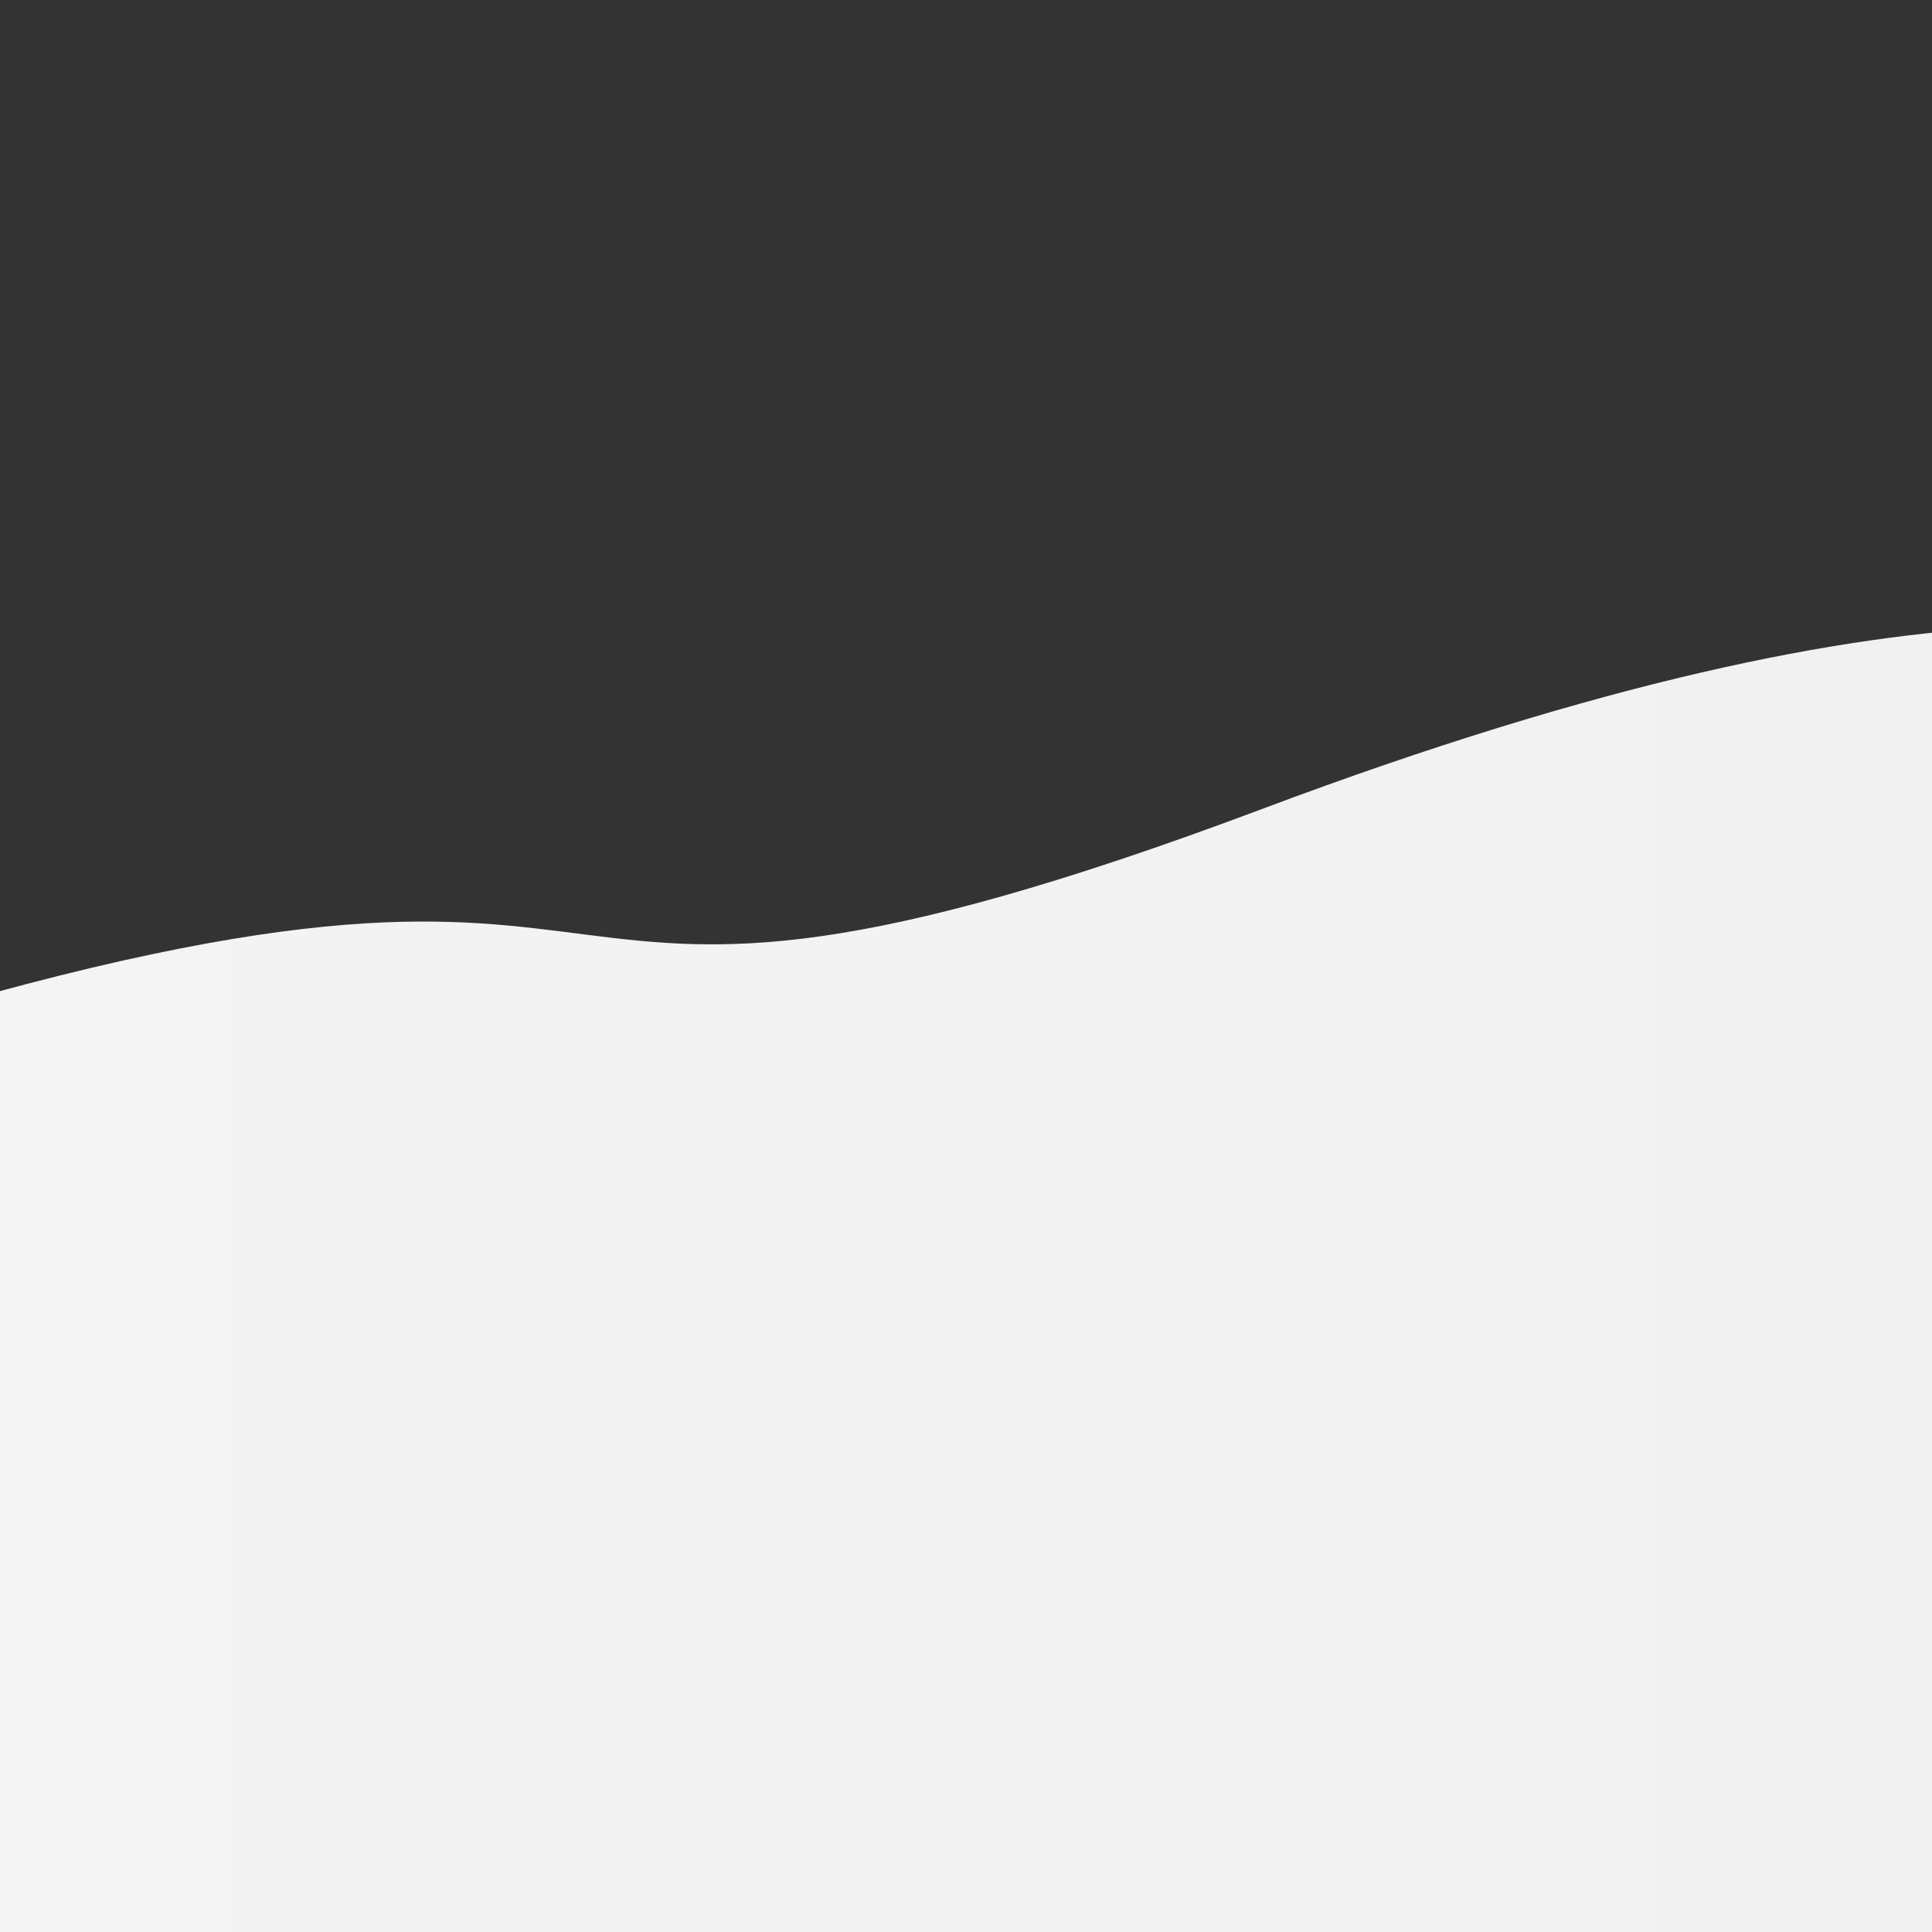 <?xml version="1.0" encoding="UTF-8" standalone="no"?>
<!DOCTYPE svg PUBLIC "-//W3C//DTD SVG 1.1//EN" "http://www.w3.org/Graphics/SVG/1.1/DTD/svg11.dtd">
<!-- Created with Vectornator (http://vectornator.io/) -->
<svg height="100%" stroke-miterlimit="10" style="fill-rule:nonzero;clip-rule:evenodd;stroke-linecap:round;stroke-linejoin:round;" version="1.1" viewBox="0 0 1920 1920" width="100%" xml:space="preserve" xmlns="http://www.w3.org/2000/svg" xmlns:vectornator="http://vectornator.io" xmlns:xlink="http://www.w3.org/1999/xlink">
<rect x="0" y="0" width="1920" height="1920" fill="#333333" stroke="none"/>
<defs>
<linearGradient gradientTransform="matrix(1 0 0 1 0 0)" gradientUnits="userSpaceOnUse" id="LinearGradient" x1="-123" x2="2000.75" y1="1356.45" y2="1356.45">
<stop offset="0" stop-color="#f4f4f4"/>
<stop offset="1" stop-color="#f1f1f1"/>
</linearGradient>
<linearGradient gradientTransform="matrix(1 0 0 1 0 0)" gradientUnits="userSpaceOnUse" id="LinearGradient_2" x1="1463.22" x2="105.318" y1="976.681" y2="1981.18">
<stop offset="0" stop-color="#f8f8f8"/>
<stop offset="1" stop-color="#efefef"/>
</linearGradient>
<linearGradient gradientTransform="matrix(1 0 0 1 -0.011 -0.005)" gradientUnits="userSpaceOnUse" id="LinearGradient_3" x1="1246.54" x2="355.483" y1="366.047" y2="1244.56">
<stop offset="0" stop-color="#f6f6f6"/>
<stop offset="0.895" stop-color="#ebebeb"/>
<stop offset="1" stop-color="#e6e6e6"/>
</linearGradient>
</defs>
<clipPath id="ArtboardFrame">
<rect height="1920" width="1920" x="0" y="0"/>
</clipPath>
<g clip-path="url(#ArtboardFrame)" id="Layer-2" vectornator:layerName="Layer 2">
<path d="M-123.011-126.443L2000.75-126.443L2000.75 2090.16L-123.011 2090.16L-123.011-126.443Z" fill="#f2f2f2" fill-rule="nonzero" opacity="0" stroke="#000000" stroke-linecap="butt" stroke-linejoin="miter" stroke-width="3" vectornator:layerName="Rectangle 1"/>
<path d="M2000.75 622.75C1829.84 630.253 1593.33 676.583 1254.53 803.844C436.949 1110.94 741.937 758.328-123 1020.22L-123 2090.16L2000.75 2090.16L2000.75 622.75Z" fill="url(#LinearGradient)" fill-rule="nonzero" opacity="1" stroke="none" vectornator:layerName="Curve"/>
<path d="M1283.97 960.062C1194.15 962.548 1172.29 1039.89 974.156 1059.81C657.139 1091.69 760.266 990.832 410.219 990.344C141.524 989.969 83.97 1117.08-123 1095.22L-123 2090.16L1571.22 2090.16C1707.52 2066.87 1850.92 2040.75 2000.75 2011.81L2000.75 1159.16C1884.38 1165.49 1746.58 1155.98 1571.78 1065C1416.21 984.025 1337.86 958.571 1283.97 960.062Z" fill="url(#LinearGradient_2)" fill-rule="nonzero" opacity="0" stroke="none" vectornator:layerName="path"/>
<path d="M-123.011-126.443L-123.011 794.089C631.922 971.504 431.674 663.456 1205.68 823.807C1906.21 968.939 1799.19 859.496 2000.74 812.401L2000.74-126.443L-123.011-126.443Z" fill="url(#LinearGradient_3)" fill-rule="nonzero" opacity="0" stroke="none" vectornator:layerName="path"/>
</g>
</svg>
